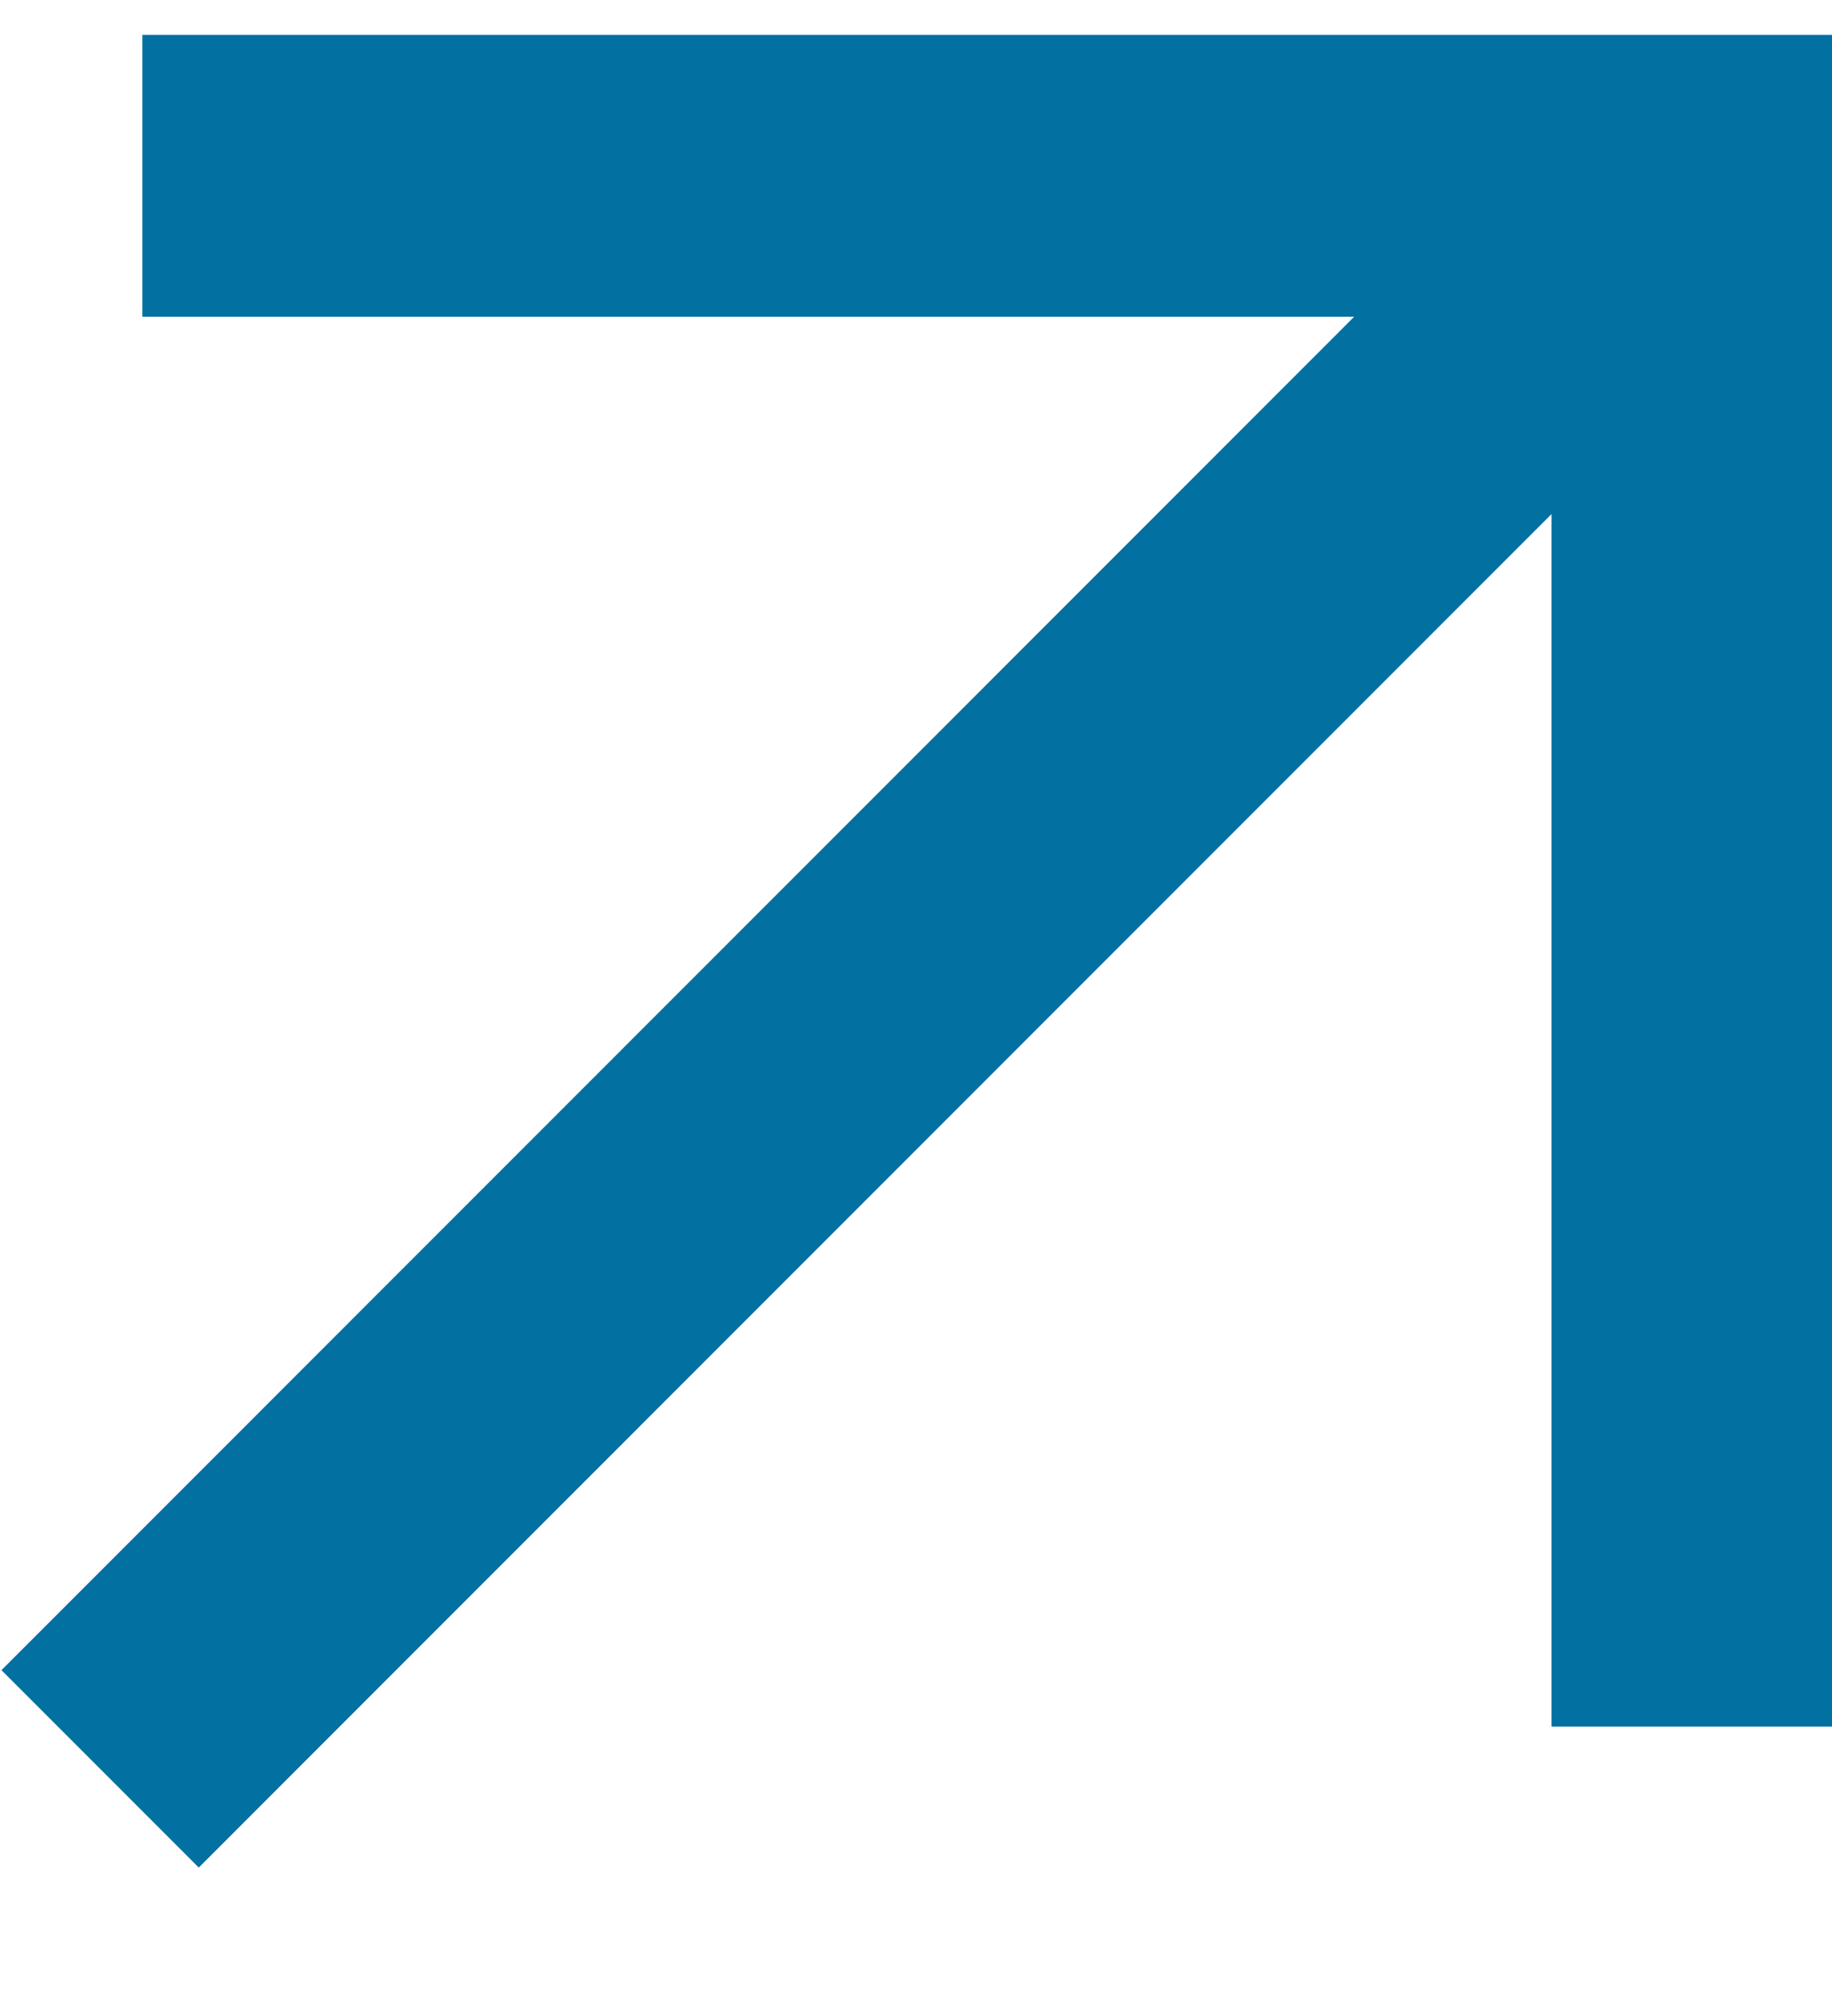 <svg width="10" height="11" viewBox="0 0 10 11" fill="none" xmlns="http://www.w3.org/2000/svg">
<path d="M1.085 10.19L0.008 9.113L7.392 1.728H0.777V0.19H10.008V9.421H8.469V2.805L1.085 10.19Z" fill="#0270A0"/>
</svg>
